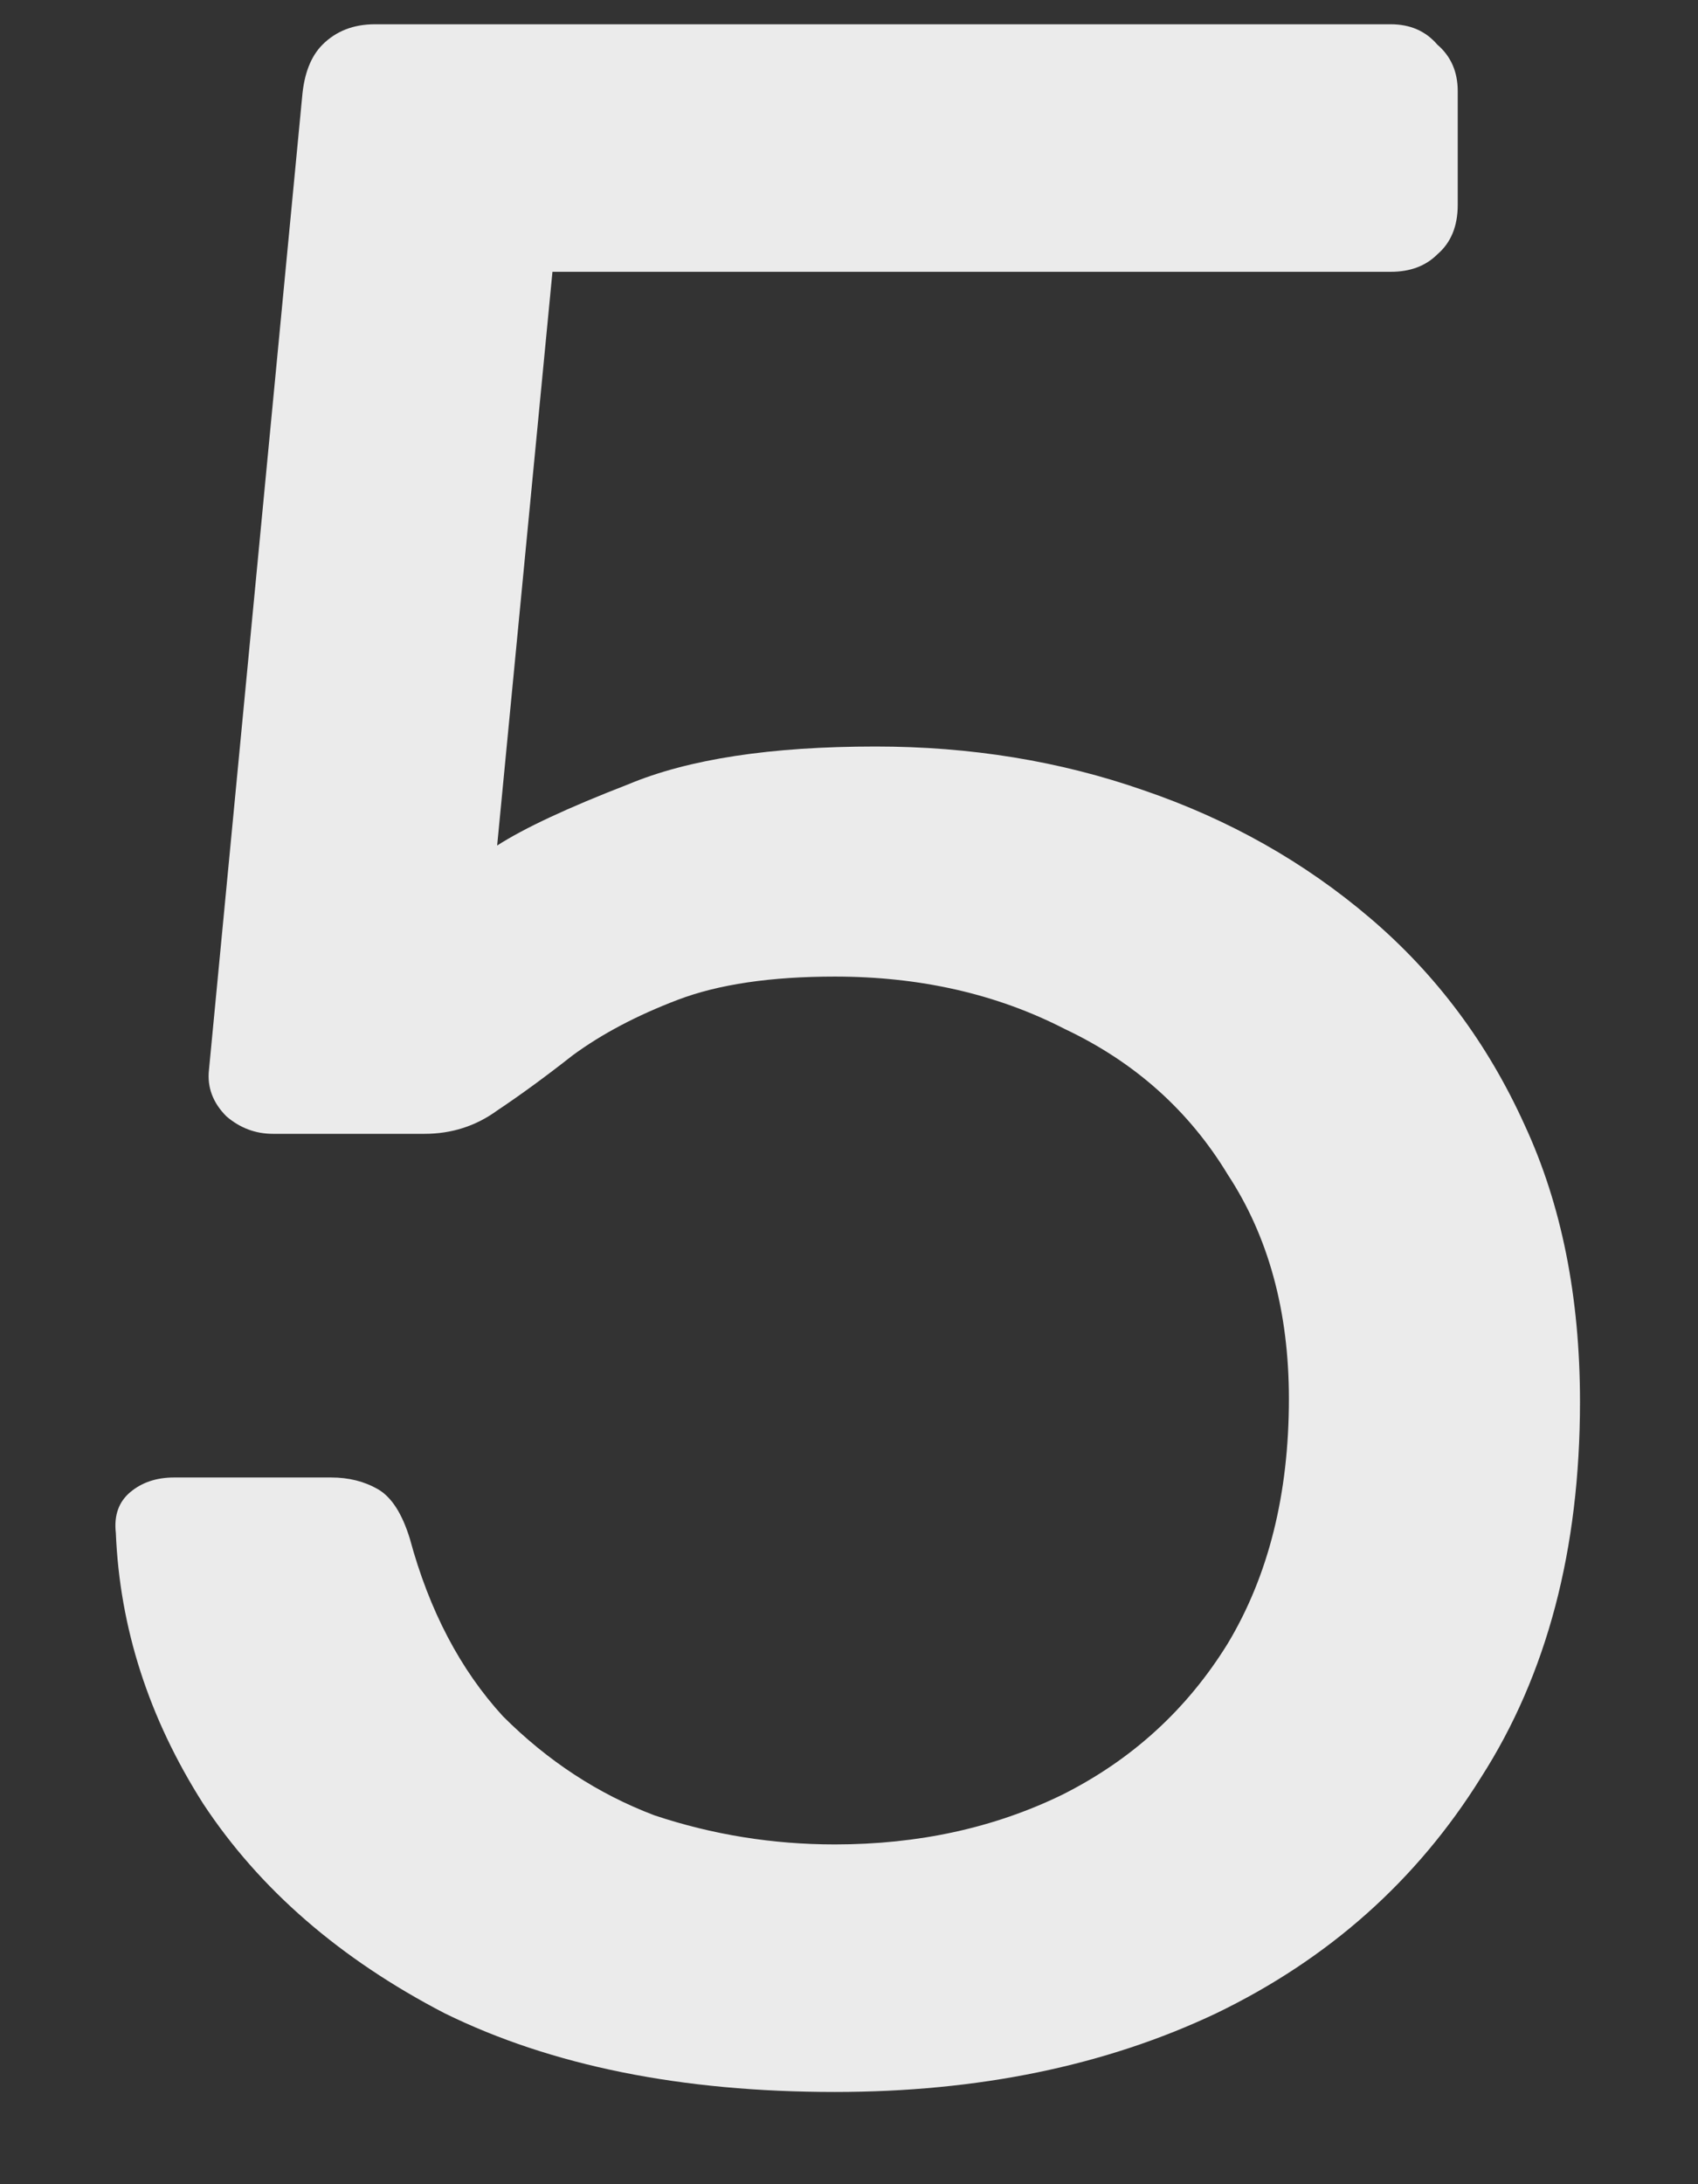 <svg width="14" height="18" viewBox="0 0 14 18" fill="none" xmlns="http://www.w3.org/2000/svg">
<rect x="0" y="0" width="14" height="18" fill="#333333" stroke="none"/>
<path d="M6.883 17.24C5.619 17.24 4.547 17.024 3.667 16.592C2.803 16.144 2.139 15.568 1.675 14.864C1.227 14.16 0.987 13.416 0.955 12.632C0.939 12.488 0.979 12.376 1.075 12.296C1.171 12.216 1.291 12.176 1.435 12.176H2.731C2.875 12.176 3.003 12.208 3.115 12.272C3.227 12.336 3.315 12.472 3.379 12.68C3.539 13.272 3.795 13.76 4.147 14.144C4.515 14.512 4.931 14.784 5.395 14.96C5.875 15.12 6.371 15.2 6.883 15.2C7.571 15.2 8.195 15.064 8.755 14.792C9.331 14.504 9.787 14.088 10.123 13.544C10.459 12.984 10.627 12.312 10.627 11.528C10.627 10.808 10.459 10.192 10.123 9.68C9.803 9.152 9.355 8.752 8.779 8.48C8.219 8.192 7.587 8.048 6.883 8.048C6.355 8.048 5.923 8.112 5.587 8.24C5.251 8.368 4.963 8.52 4.723 8.696C4.499 8.872 4.291 9.024 4.099 9.152C3.923 9.28 3.723 9.344 3.499 9.344H2.251C2.107 9.344 1.979 9.296 1.867 9.2C1.755 9.088 1.707 8.96 1.723 8.816L2.491 0.8C2.507 0.608 2.563 0.464 2.659 0.368C2.771 0.256 2.915 0.2 3.091 0.2H11.467C11.627 0.2 11.755 0.256 11.851 0.368C11.963 0.464 12.019 0.592 12.019 0.752V1.688C12.019 1.864 11.963 2 11.851 2.096C11.755 2.192 11.627 2.24 11.467 2.24H4.555L4.099 6.968C4.323 6.824 4.683 6.656 5.179 6.464C5.675 6.256 6.355 6.152 7.219 6.152C8.003 6.152 8.739 6.272 9.427 6.512C10.131 6.752 10.755 7.104 11.299 7.568C11.843 8.032 12.267 8.6 12.571 9.272C12.875 9.928 13.027 10.688 13.027 11.552C13.027 12.768 12.755 13.8 12.211 14.648C11.683 15.496 10.955 16.144 10.027 16.592C9.115 17.024 8.067 17.24 6.883 17.24Z" fill="#EBEBEB"/>
</svg>
